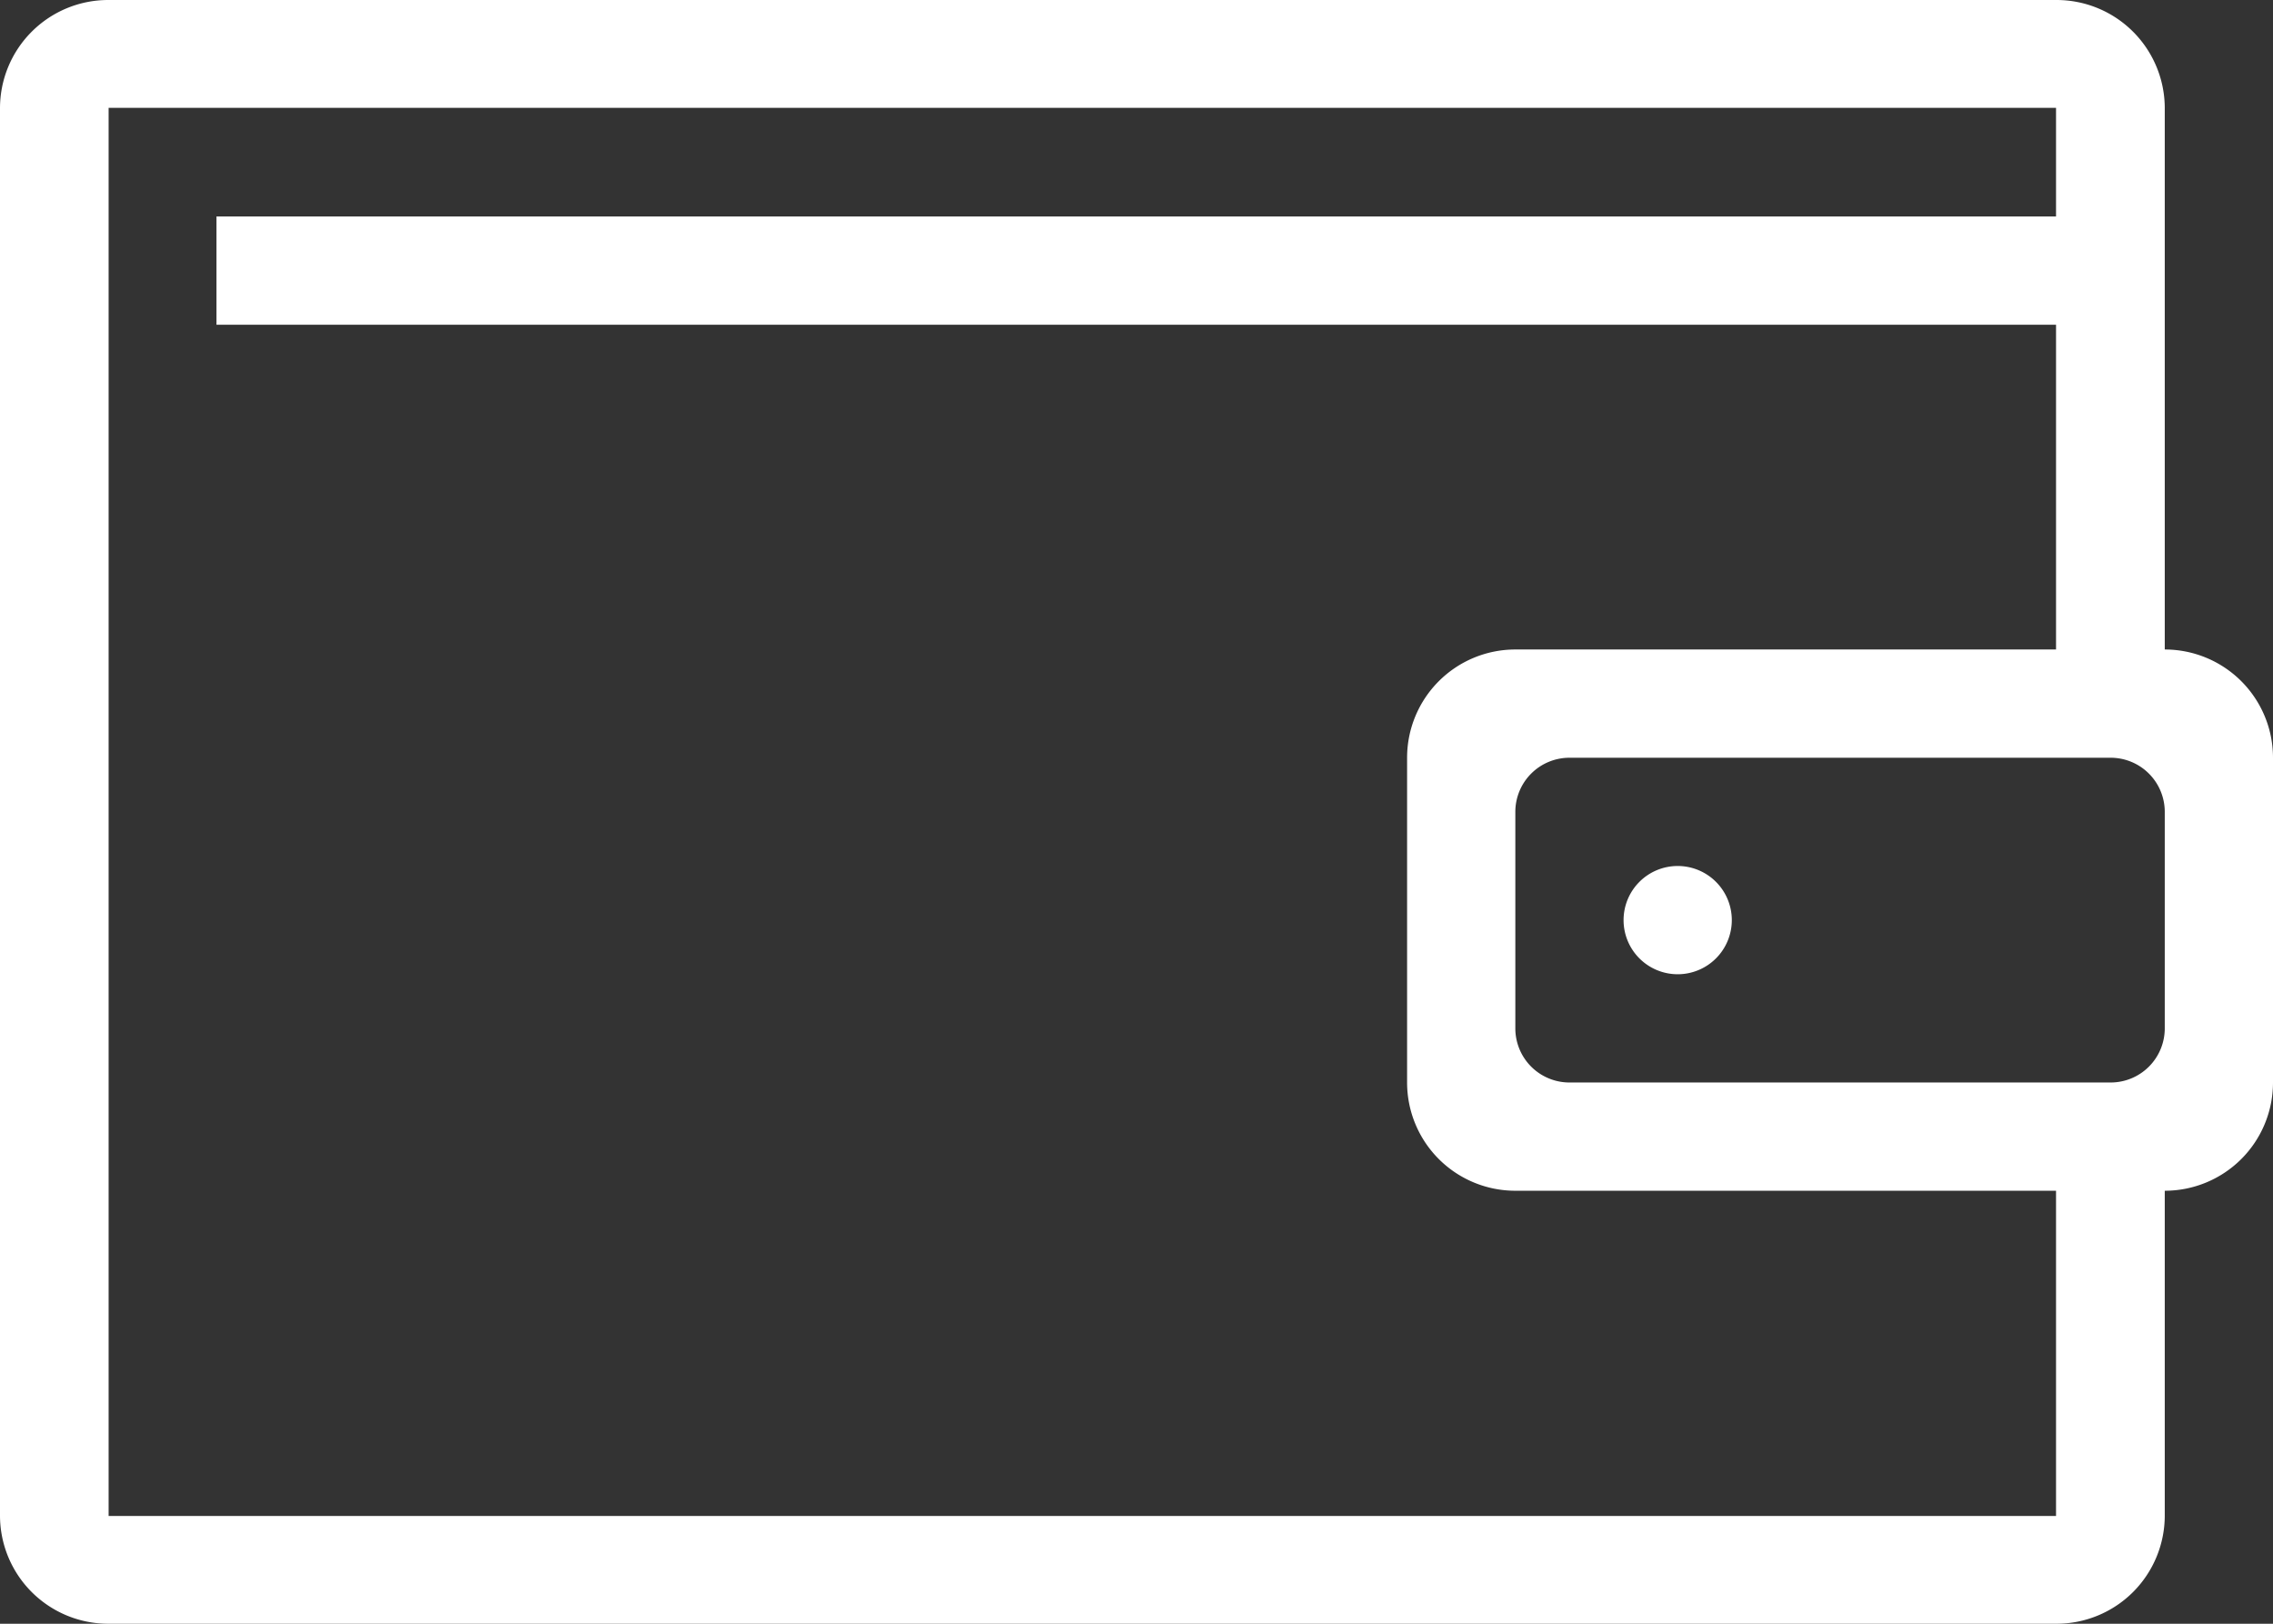 <svg xmlns="http://www.w3.org/2000/svg" width="42" height="30" viewBox="0 0 42 30">
  <rect x="0" y="0" width="42" height="30" fill="#333333" stroke="none"/>
<defs>
    <style>
      .cls-1 {
        fill: #fff;
        fill-rule: evenodd;
      }
    </style>
  </defs>
  <path id="icon-pocket" class="cls-1" d="M783,805v6a2,2,0,0,1-2,2H745a2,2,0,0,1-2-2V785a2,2,0,0,1,2-2h36a2,2,0,0,1,2,2v10a2,2,0,0,1,2,2v6A2,2,0,0,1,783,805Zm-2.009-16H747v-2h33.991v-2.007H745.007v26.016h35.984V805H771a2,2,0,0,1-2-2v-6a2,2,0,0,1,2-2h9.991v-6ZM783,798a1,1,0,0,0-1-1H772a1,1,0,0,0-1,1v4a1,1,0,0,0,1,1h10a1,1,0,0,0,1-1v-4Zm-9,3a1,1,0,1,1,1-1A1,1,0,0,1,774,801Z" transform="translate(-743 -783)"/>
</svg>
